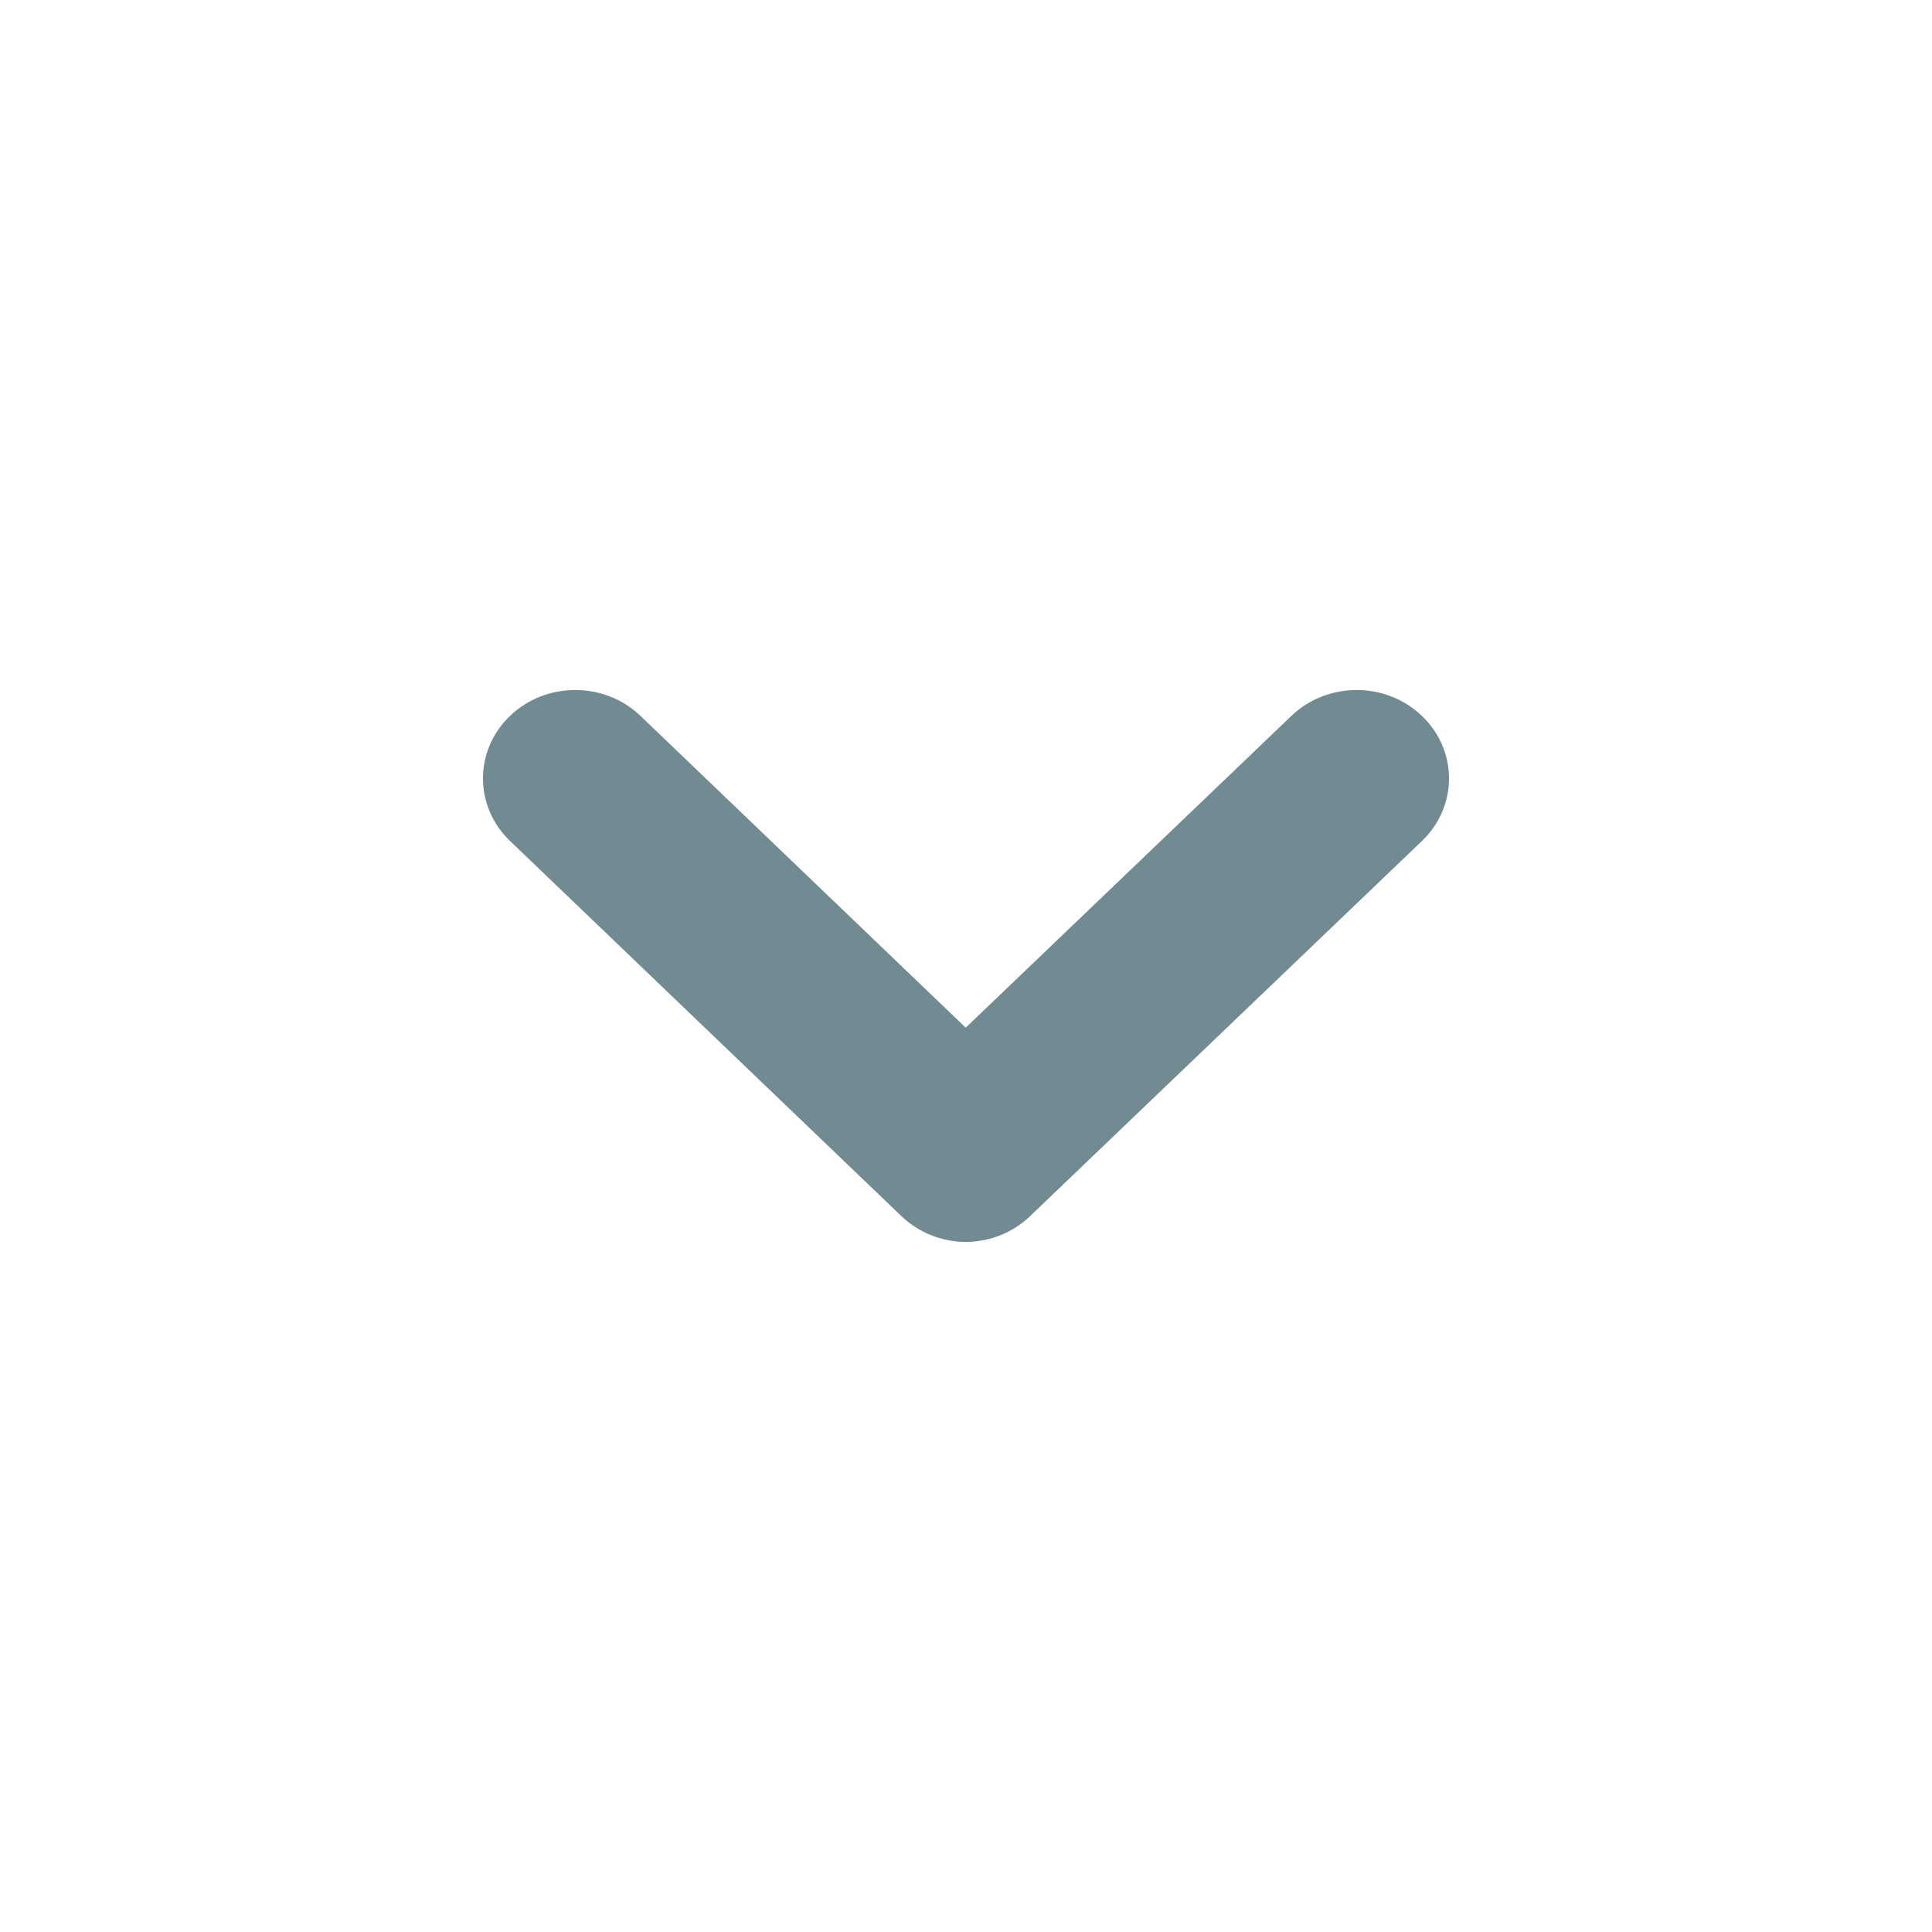 <svg width="28" height="28" viewBox="0 0 28 28" fill="none" xmlns="http://www.w3.org/2000/svg">
<path d="M13.064 17.625C13.322 17.872 13.658 17.997 13.996 18C14.334 17.997 14.671 17.872 14.929 17.625L20.608 12.188C21.131 11.688 21.131 10.876 20.608 10.376C20.085 9.875 19.238 9.875 18.715 10.376L13.996 14.894L9.282 10.375C8.76 9.875 7.914 9.875 7.392 10.375C6.869 10.876 6.869 11.687 7.392 12.188L13.064 17.625Z" fill="#728A92"/>
</svg>

